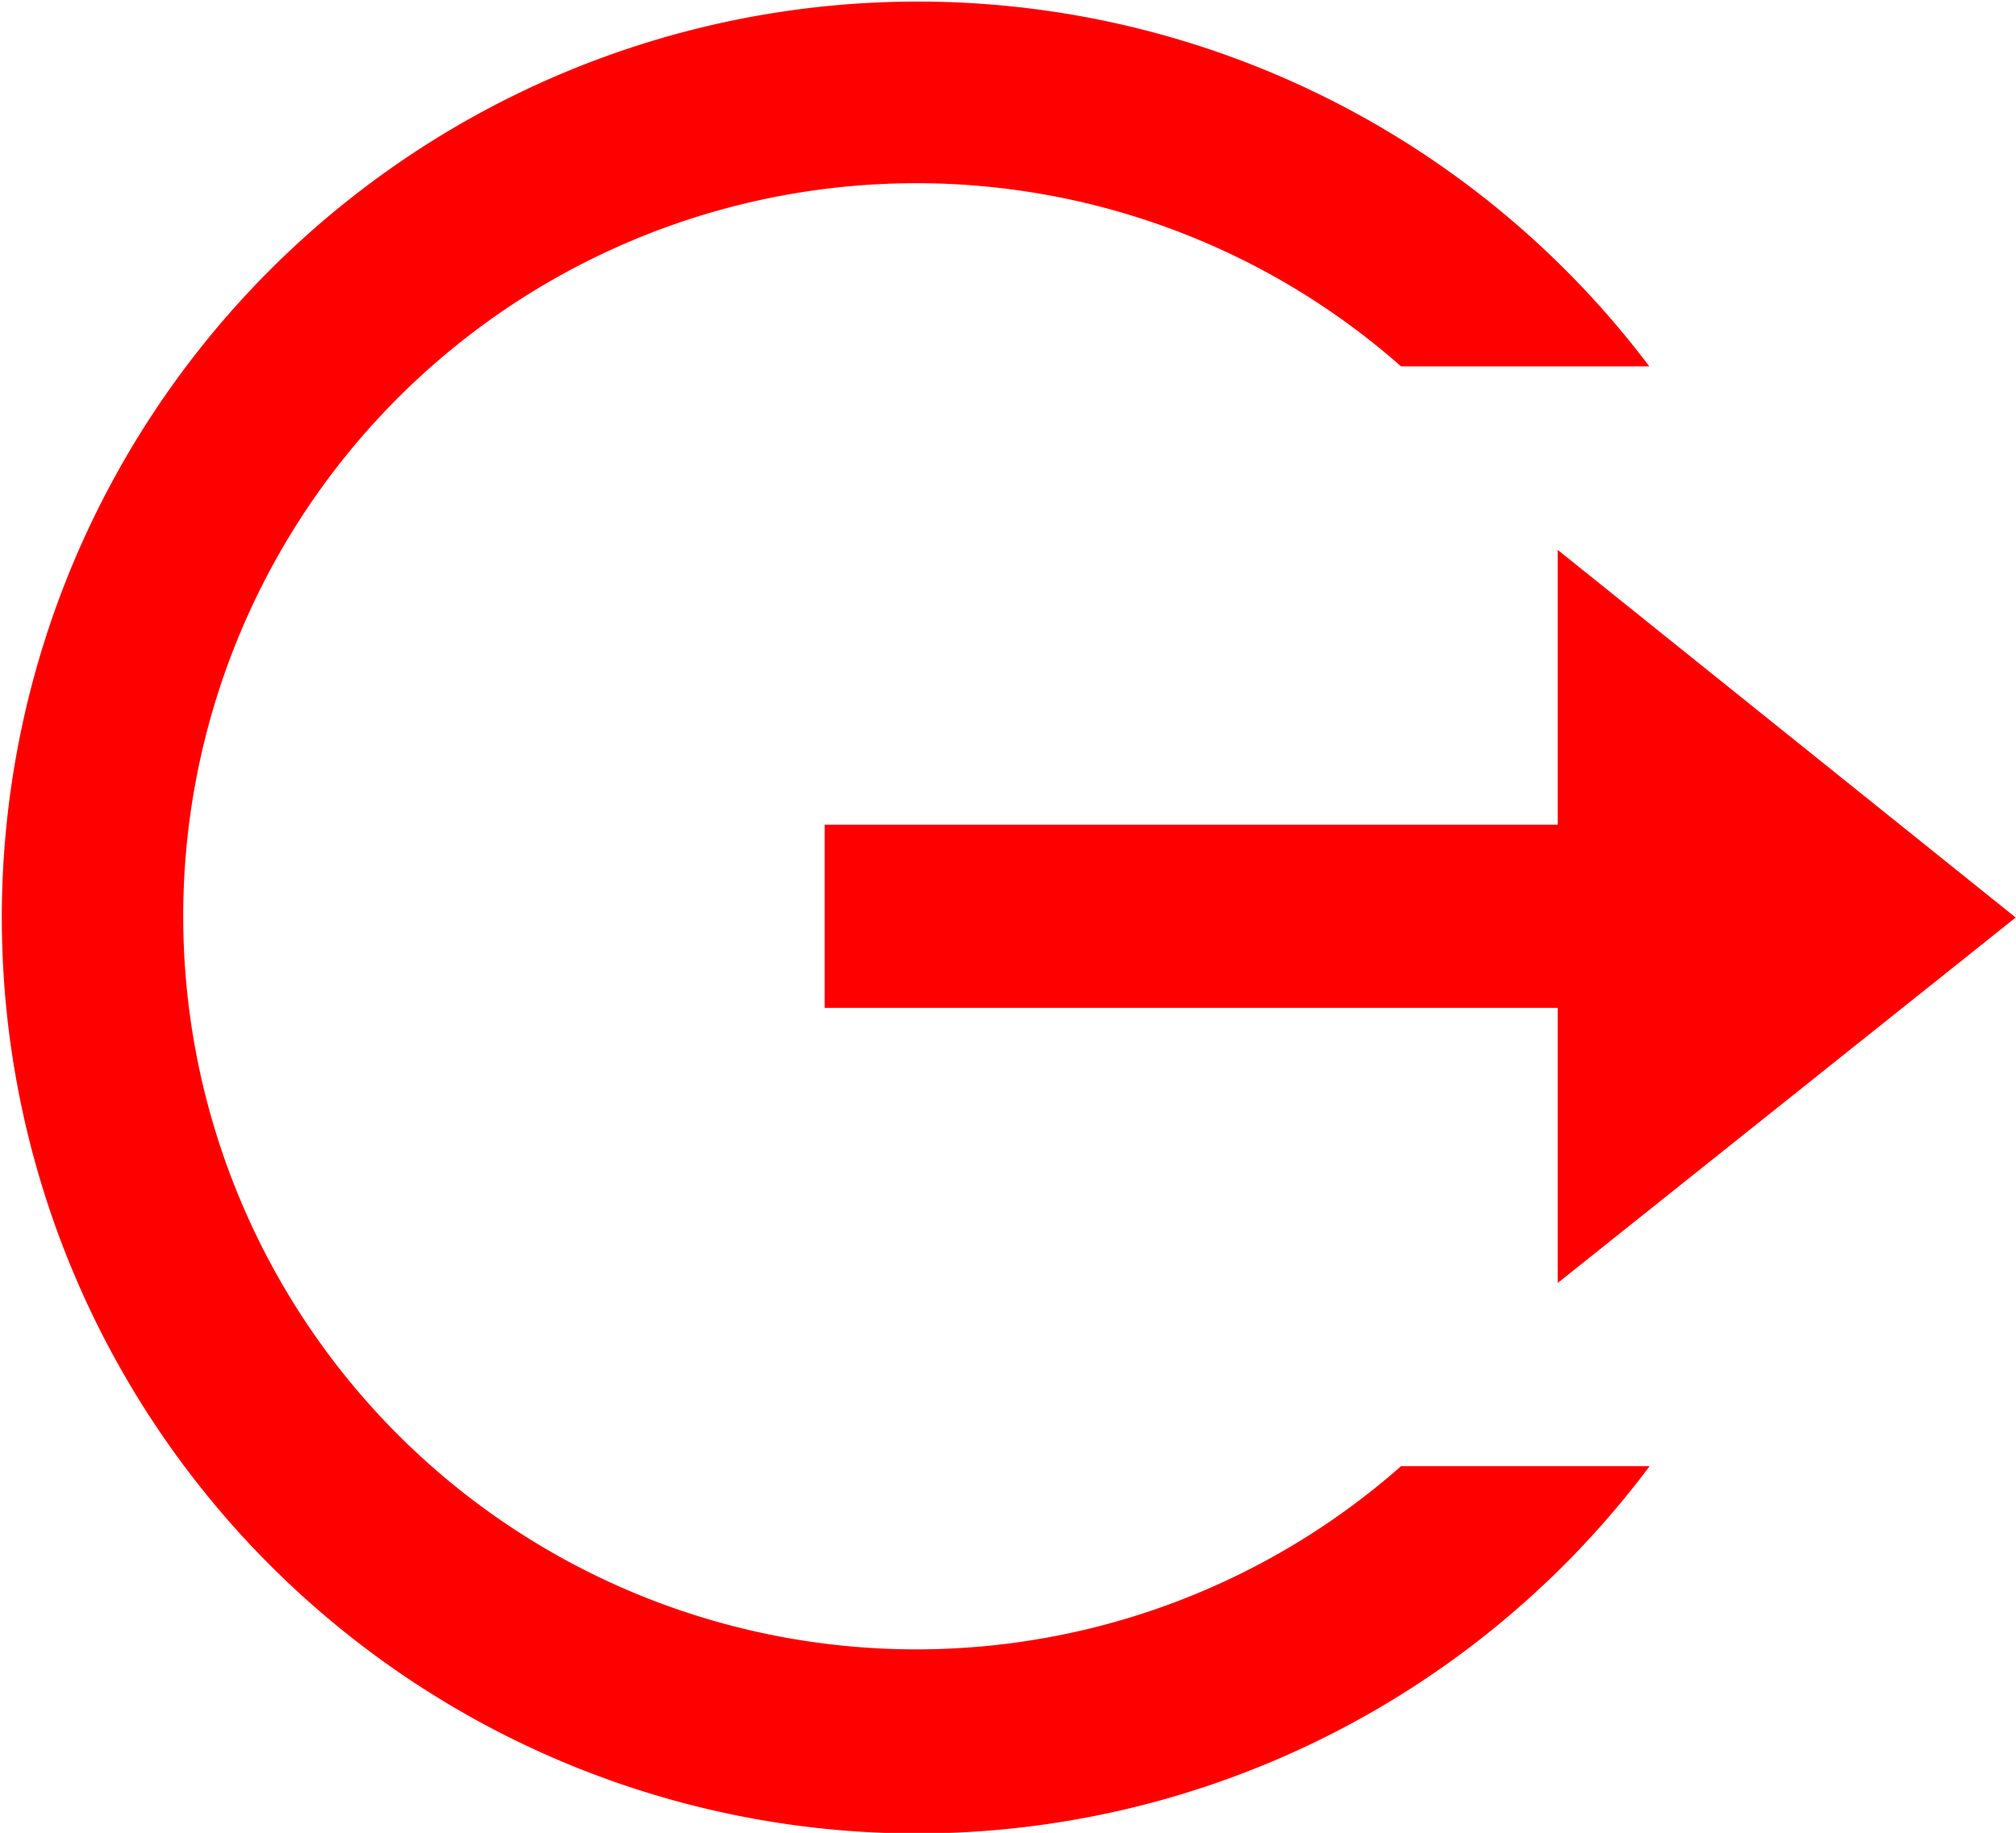 <svg id="Layer_1" data-name="Layer 1" xmlns="http://www.w3.org/2000/svg" viewBox="0 0 63.83 58.03"><defs><style>.cls-1{fill:red;}</style></defs><path class="cls-1" d="M47.19,79A29,29,0,1,1,70.4,32.55H62.54a23.21,23.21,0,1,0,0,34.82h7.87A29,29,0,0,1,47.19,79ZM67.5,61.57V52.86H44.29v-5.8H67.5v-8.7L82,50Z" transform="translate(-18.18 -20.95)"/></svg>